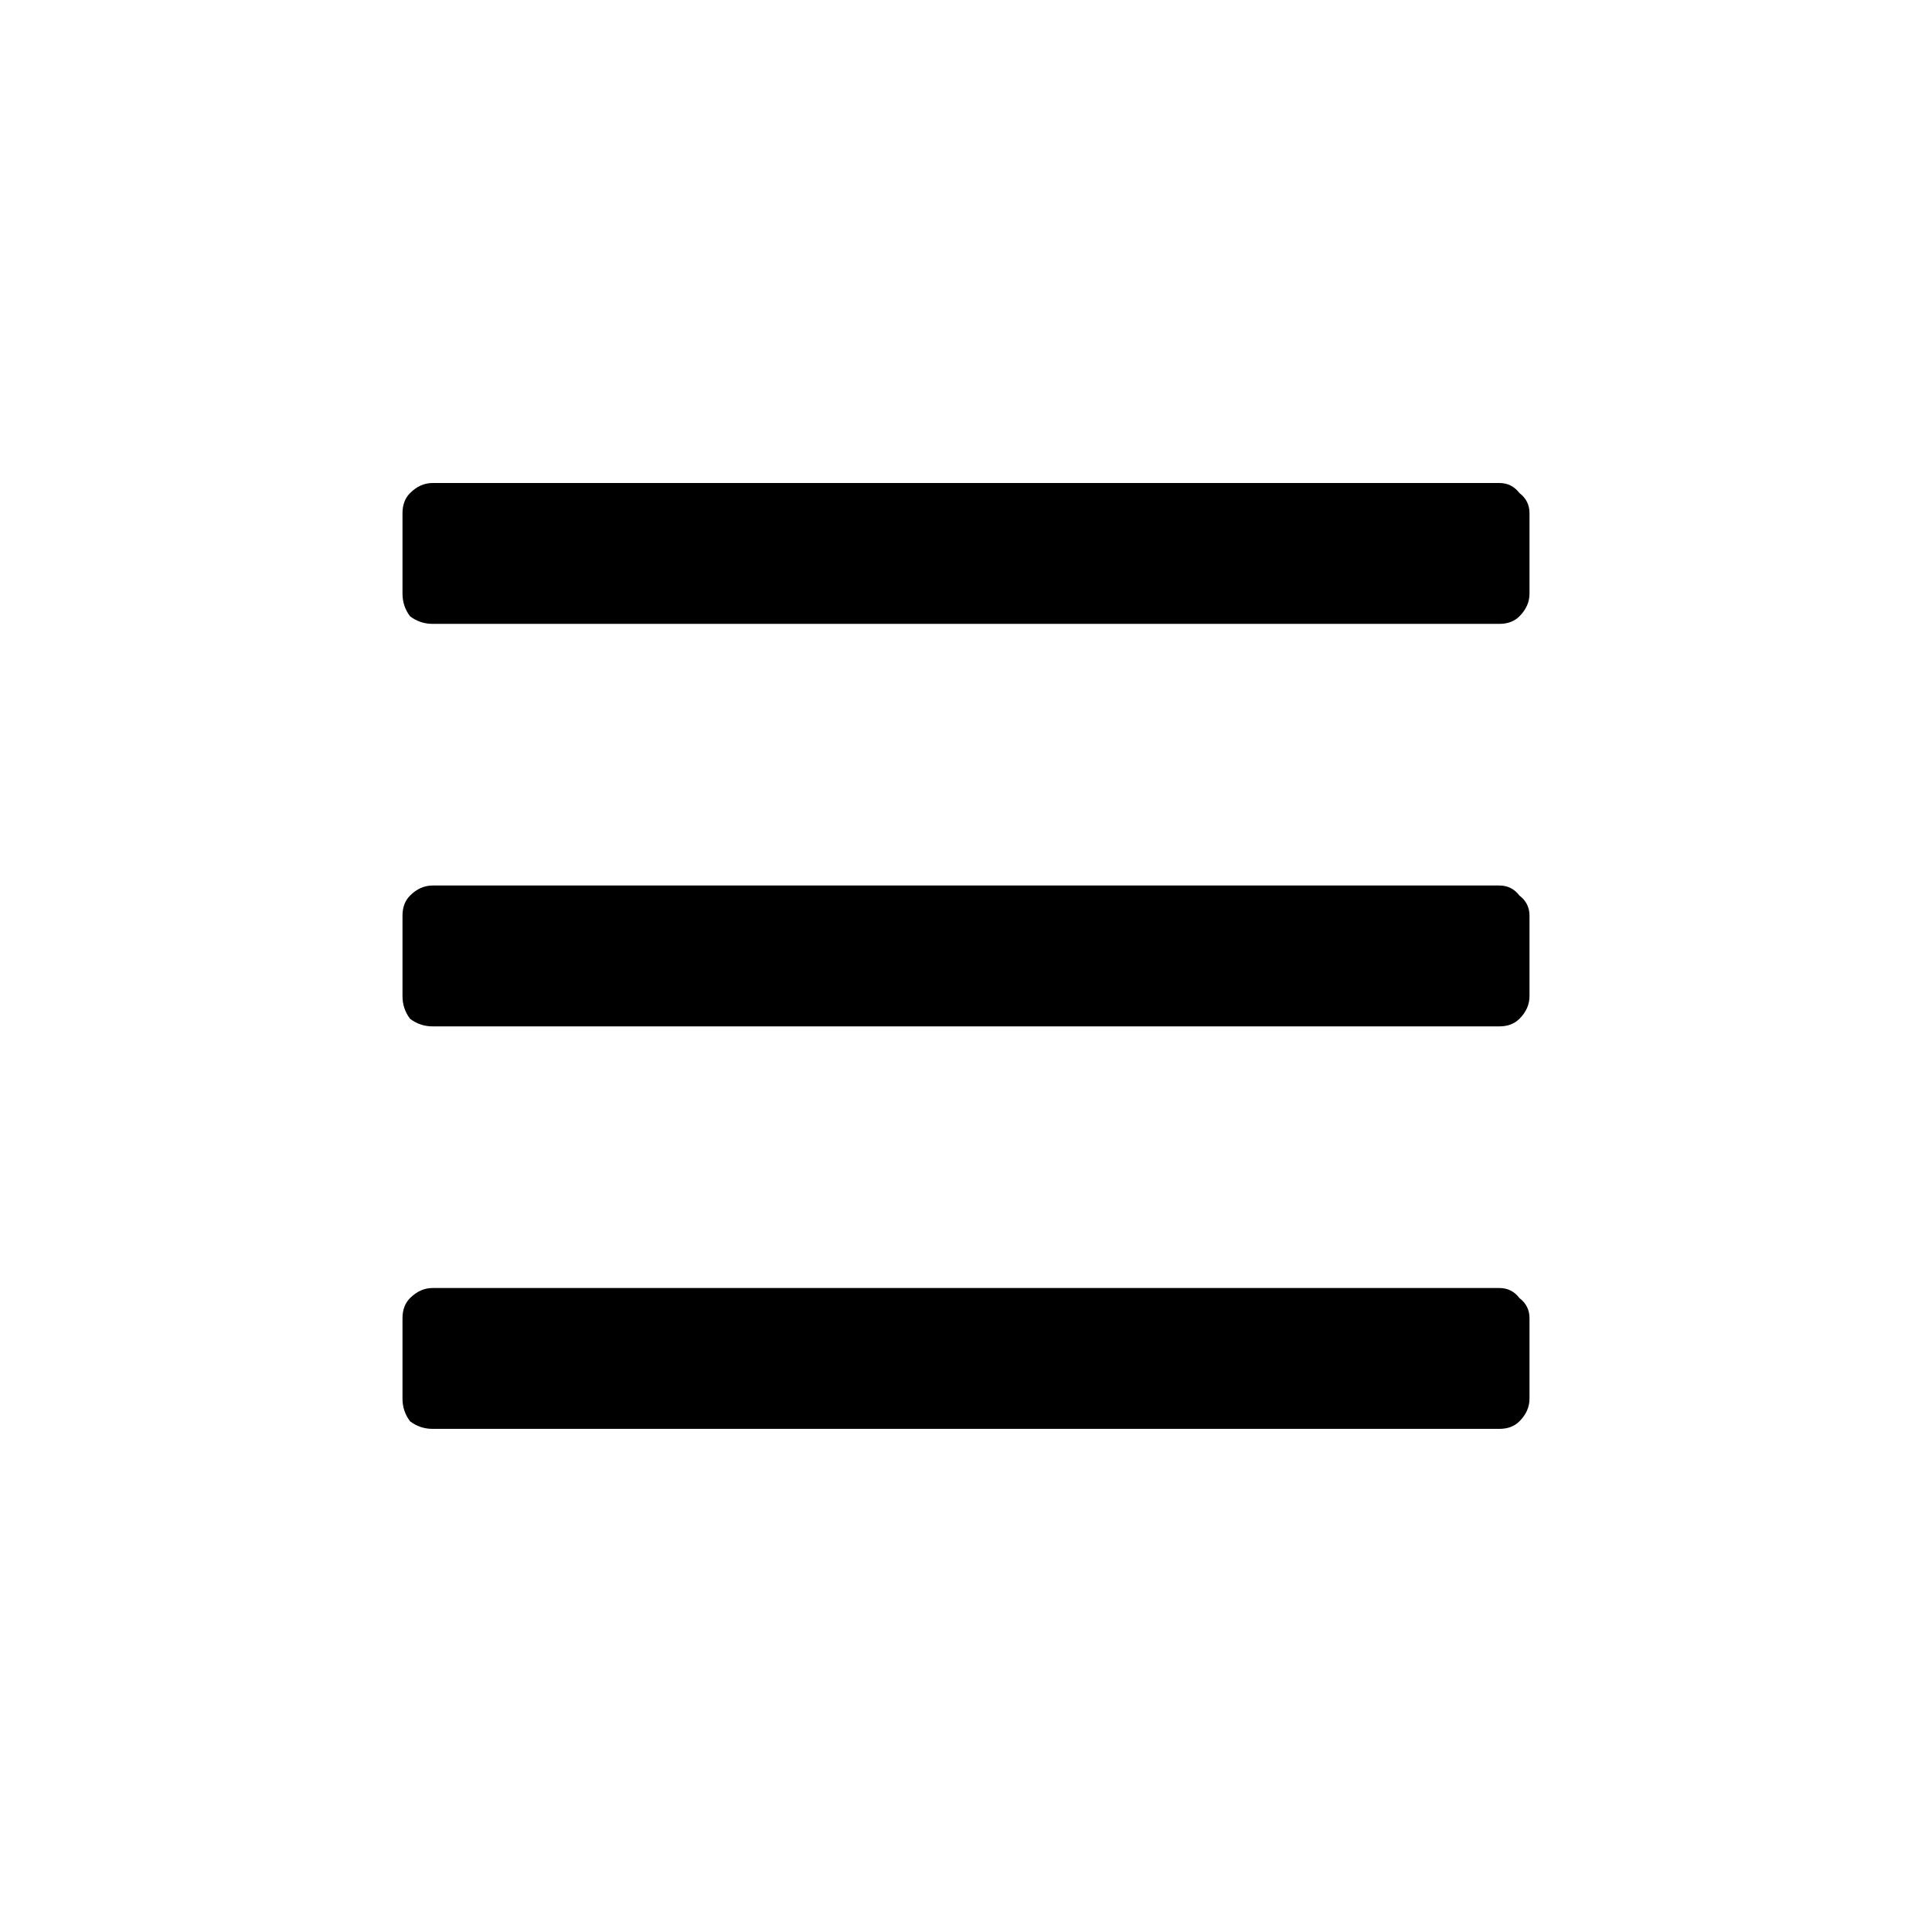 <svg viewBox="0 0 24 24" fill="none" xmlns="http://www.w3.org/2000/svg">
<path d="M18.625 7.75H5.375C5.271 7.75 5.177 7.719 5.094 7.656C5.031 7.573 5 7.479 5 7.375V6.375C5 6.271 5.031 6.188 5.094 6.125C5.177 6.042 5.271 6 5.375 6H18.625C18.729 6 18.812 6.042 18.875 6.125C18.958 6.188 19 6.271 19 6.375V7.375C19 7.479 18.958 7.573 18.875 7.656C18.812 7.719 18.729 7.75 18.625 7.75ZM18.625 12.75H5.375C5.271 12.75 5.177 12.719 5.094 12.656C5.031 12.573 5 12.479 5 12.375V11.375C5 11.271 5.031 11.188 5.094 11.125C5.177 11.042 5.271 11 5.375 11H18.625C18.729 11 18.812 11.042 18.875 11.125C18.958 11.188 19 11.271 19 11.375V12.375C19 12.479 18.958 12.573 18.875 12.656C18.812 12.719 18.729 12.75 18.625 12.75ZM18.625 17.75H5.375C5.271 17.75 5.177 17.719 5.094 17.656C5.031 17.573 5 17.479 5 17.375V16.375C5 16.271 5.031 16.188 5.094 16.125C5.177 16.042 5.271 16 5.375 16H18.625C18.729 16 18.812 16.042 18.875 16.125C18.958 16.188 19 16.271 19 16.375V17.375C19 17.479 18.958 17.573 18.875 17.656C18.812 17.719 18.729 17.75 18.625 17.75Z" fill="currentColor"/>
</svg>
